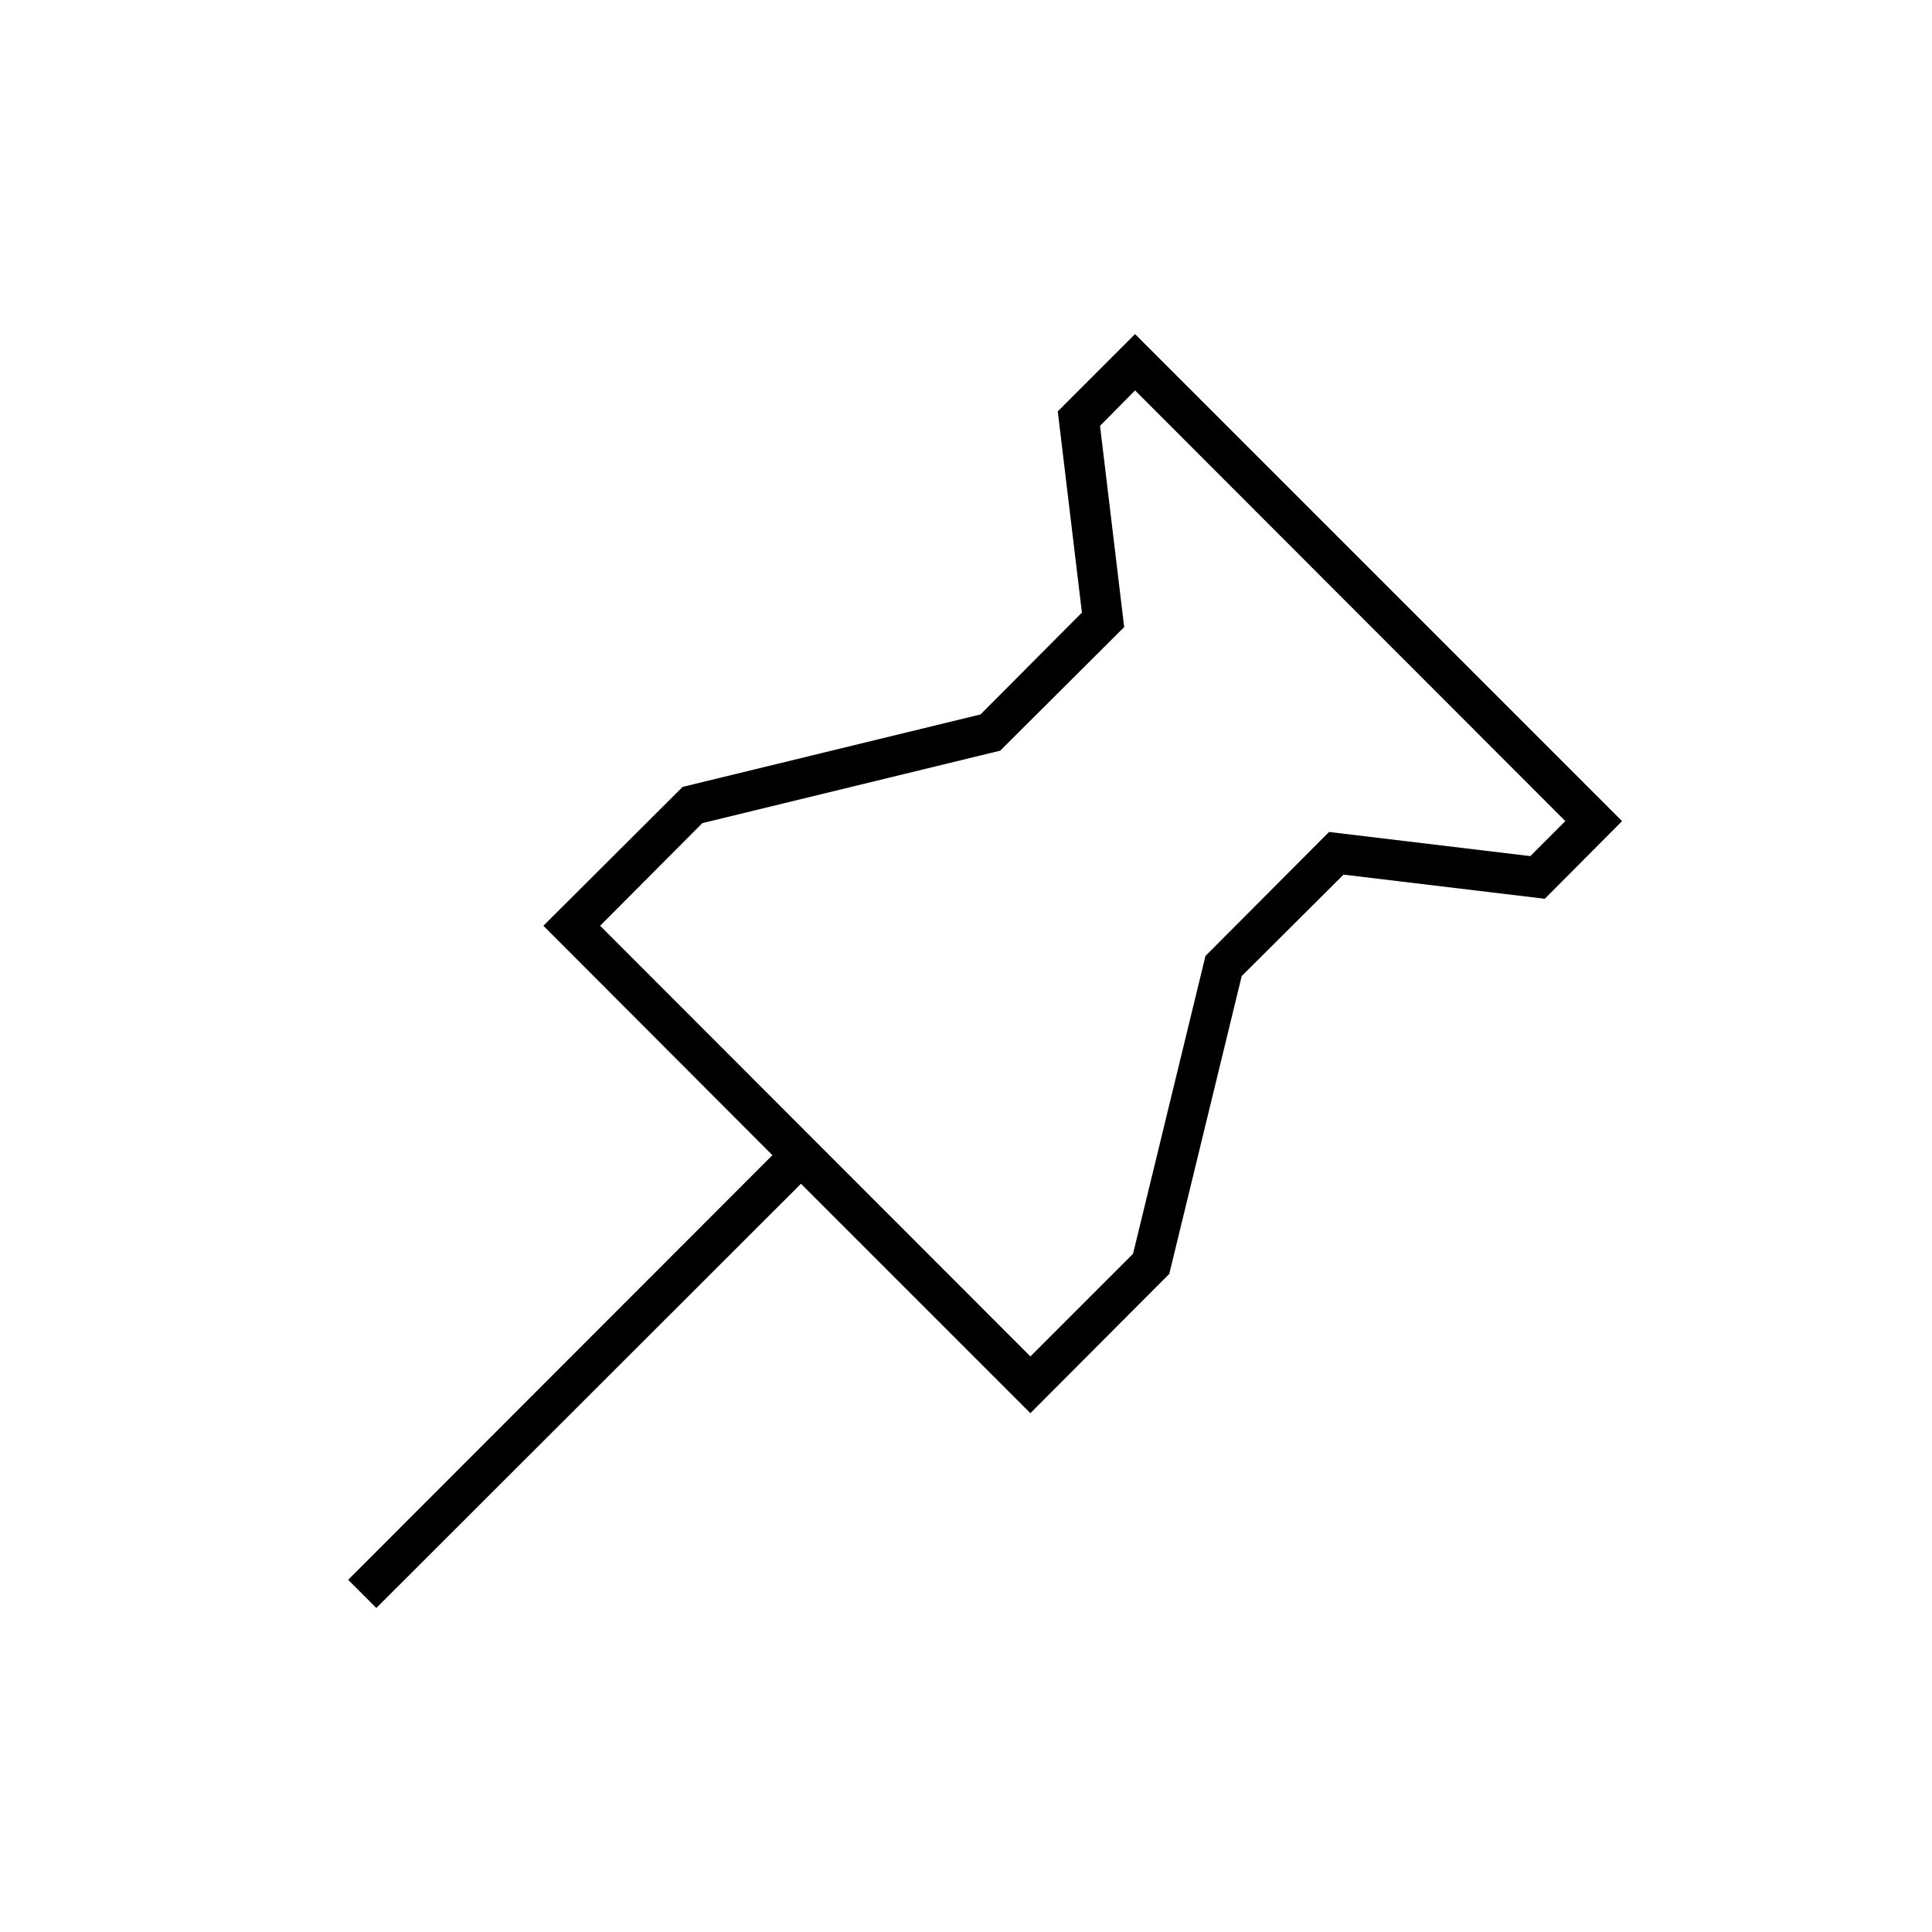 <svg width="48" height="48" fill="none" xmlns="http://www.w3.org/2000/svg"><path fill="currentColor" d="m28.2 8.3 12.1 12.1-1.92 1.93-5-.6-2.53 2.52-1.8 7.4-3.45 3.46-5.7-5.7L9.35 39.95l-.7-.7L19.19 28.7 13.5 23l3.46-3.45 7.4-1.8 2.52-2.53-.6-5 1.93-1.93Zm-.87 2.28.6 5-3.08 3.07-7.4 1.8L14.91 23 25.6 33.7l2.55-2.55 1.8-7.4 3.07-3.08 5 .6.87-.87L28.2 9.7l-.87.88Z"/></svg>